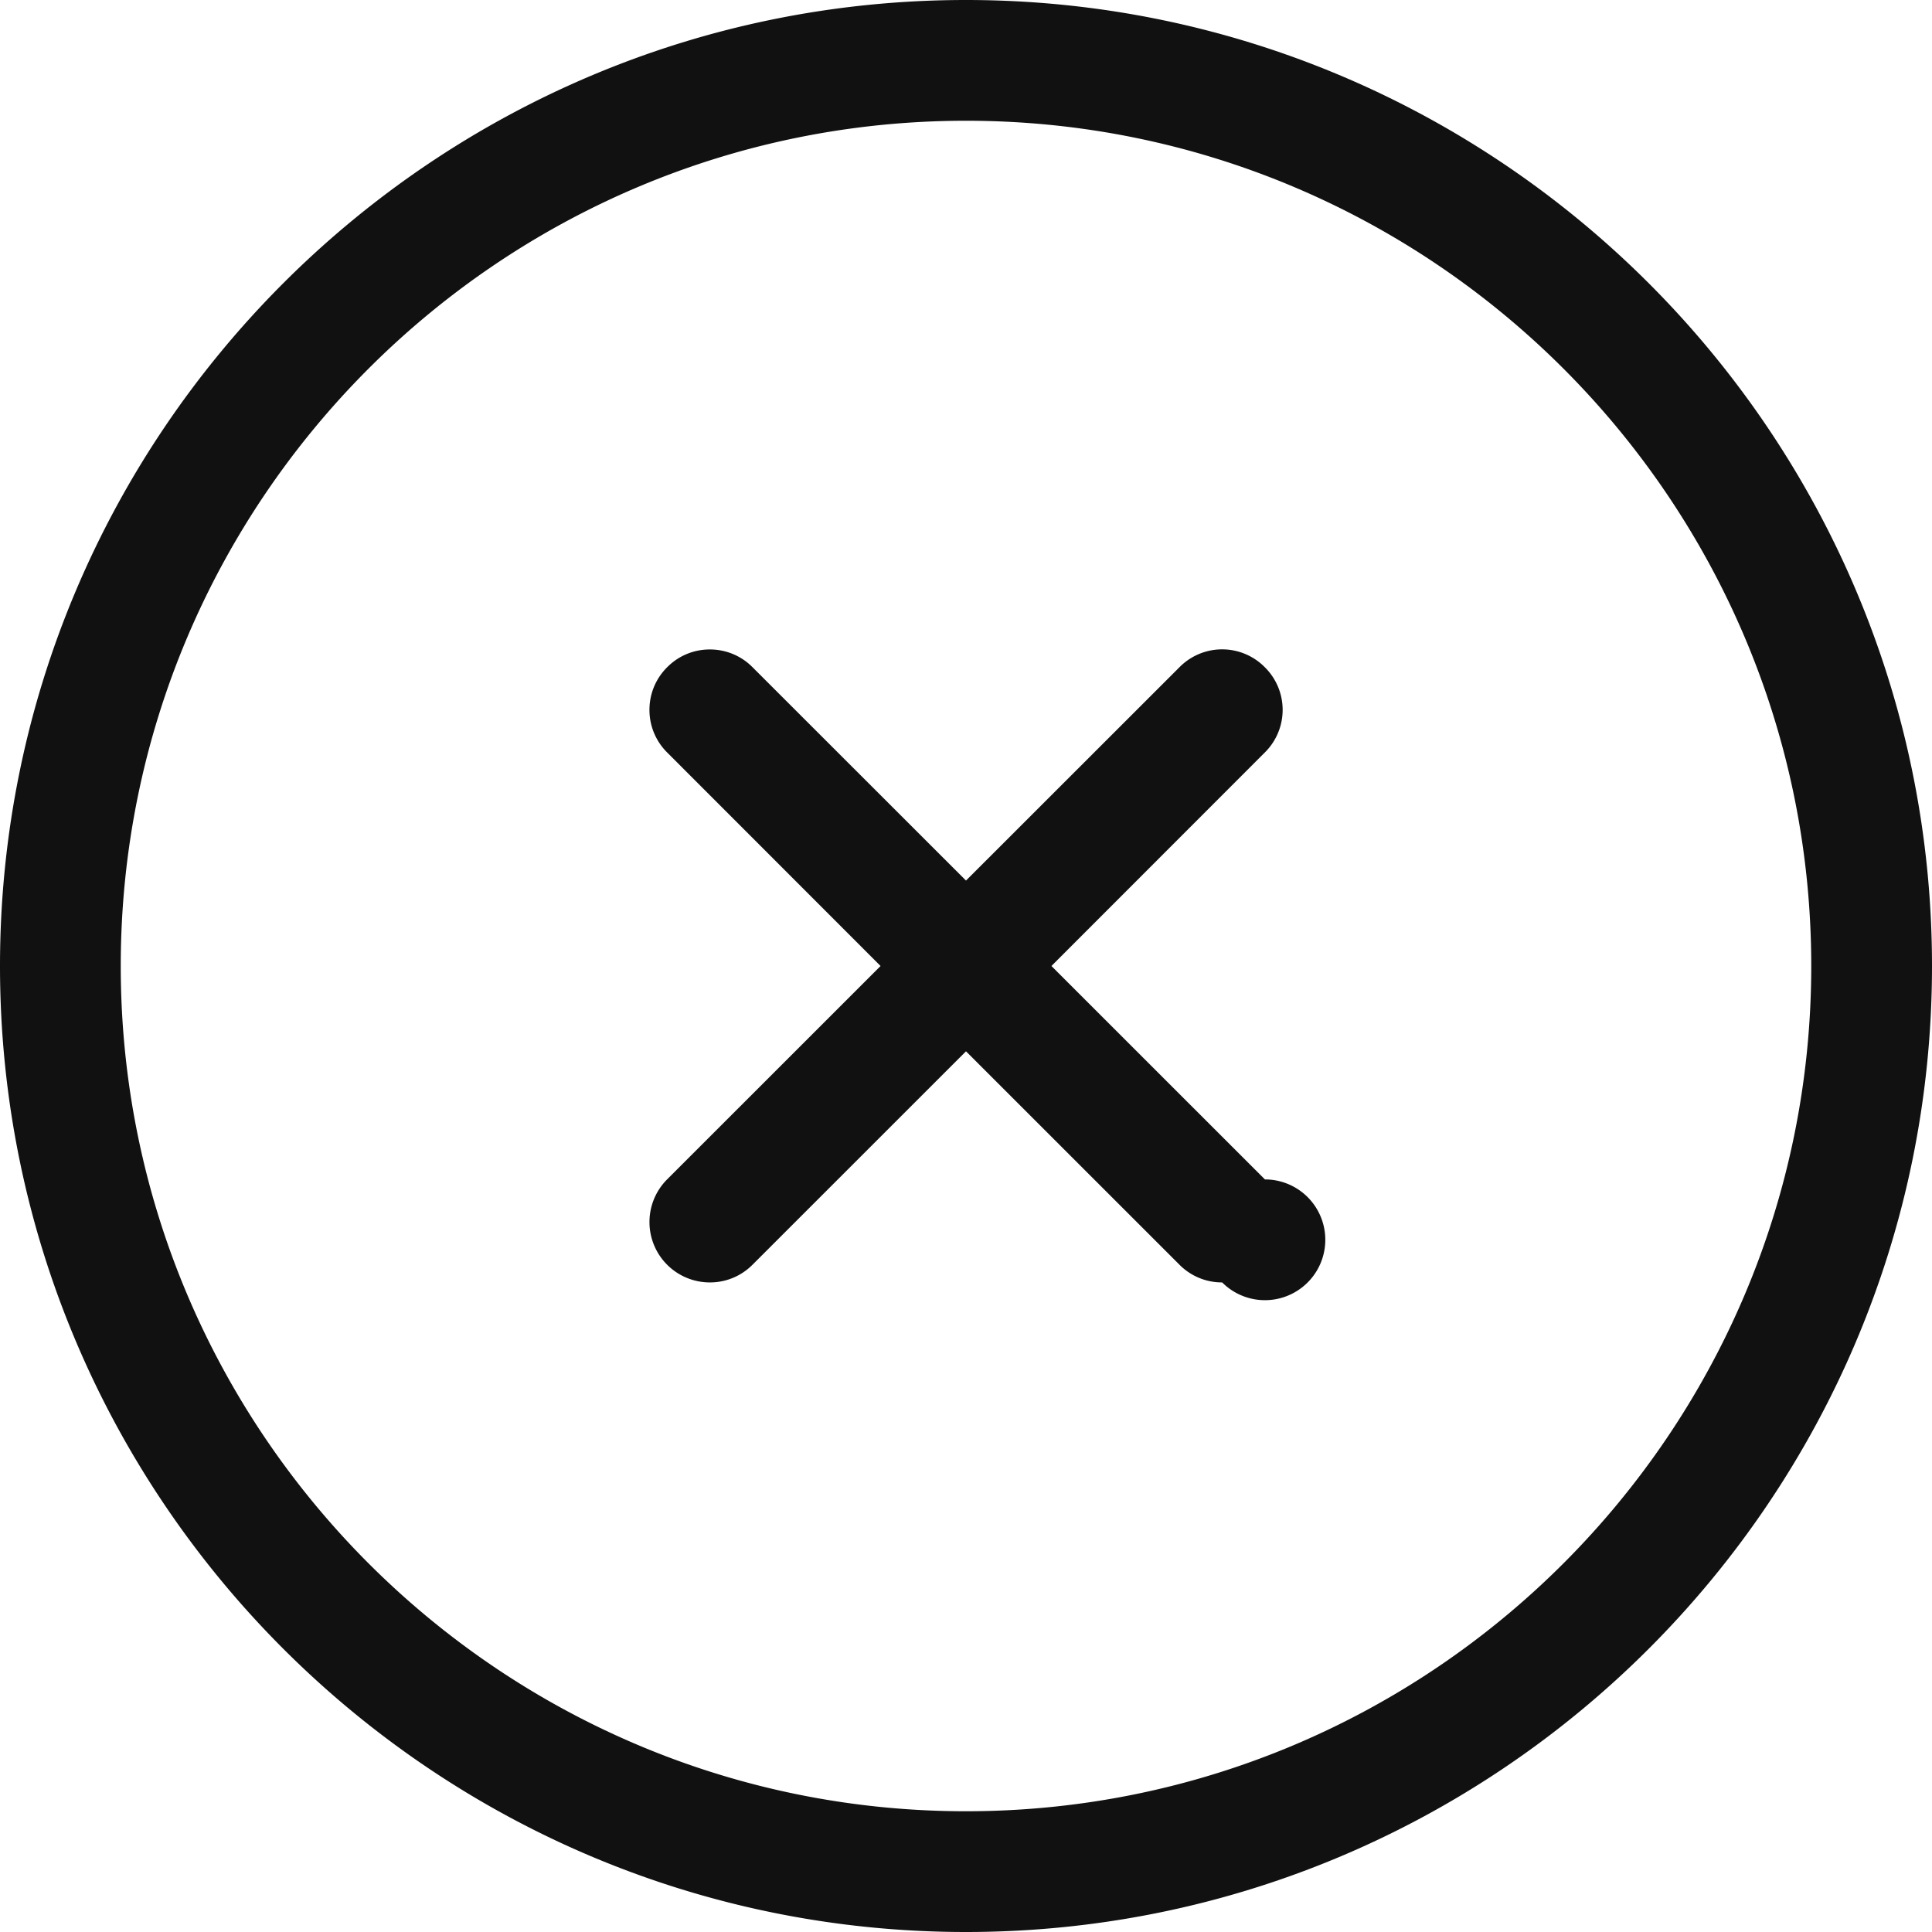<svg xmlns="http://www.w3.org/2000/svg" viewBox="0 0 32 32" width="32" height="32"><title>remove circle</title><g class="nc-icon-wrapper" fill="#111111"><path d="M20.243 21.241a.99.99 0 0 1-.707-.293L16 17.413l-3.536 3.535a.992.992 0 0 1-.707.293 1 1 0 0 1-.708-1.706L14.585 16l-3.534-3.536a.99.99 0 0 1-.294-.707.99.99 0 0 1 .294-.706c.188-.19.44-.294.706-.294s.519.104.707.294L16 14.585l3.536-3.534a.992.992 0 0 1 1.413 0 .992.992 0 0 1 0 1.413L17.415 16l3.536 3.535a1 1 0 1 1-.708 1.706zM16 32C7.177 32 0 24.823 0 16S7.177 0 16 0s16 7.177 16 16-7.177 16-16 16zm0-30C8.28 2 2 8.28 2 16s6.28 14 14 14 14-6.28 14-14S23.72 2 16 2z" fill="#111111"/></g></svg>